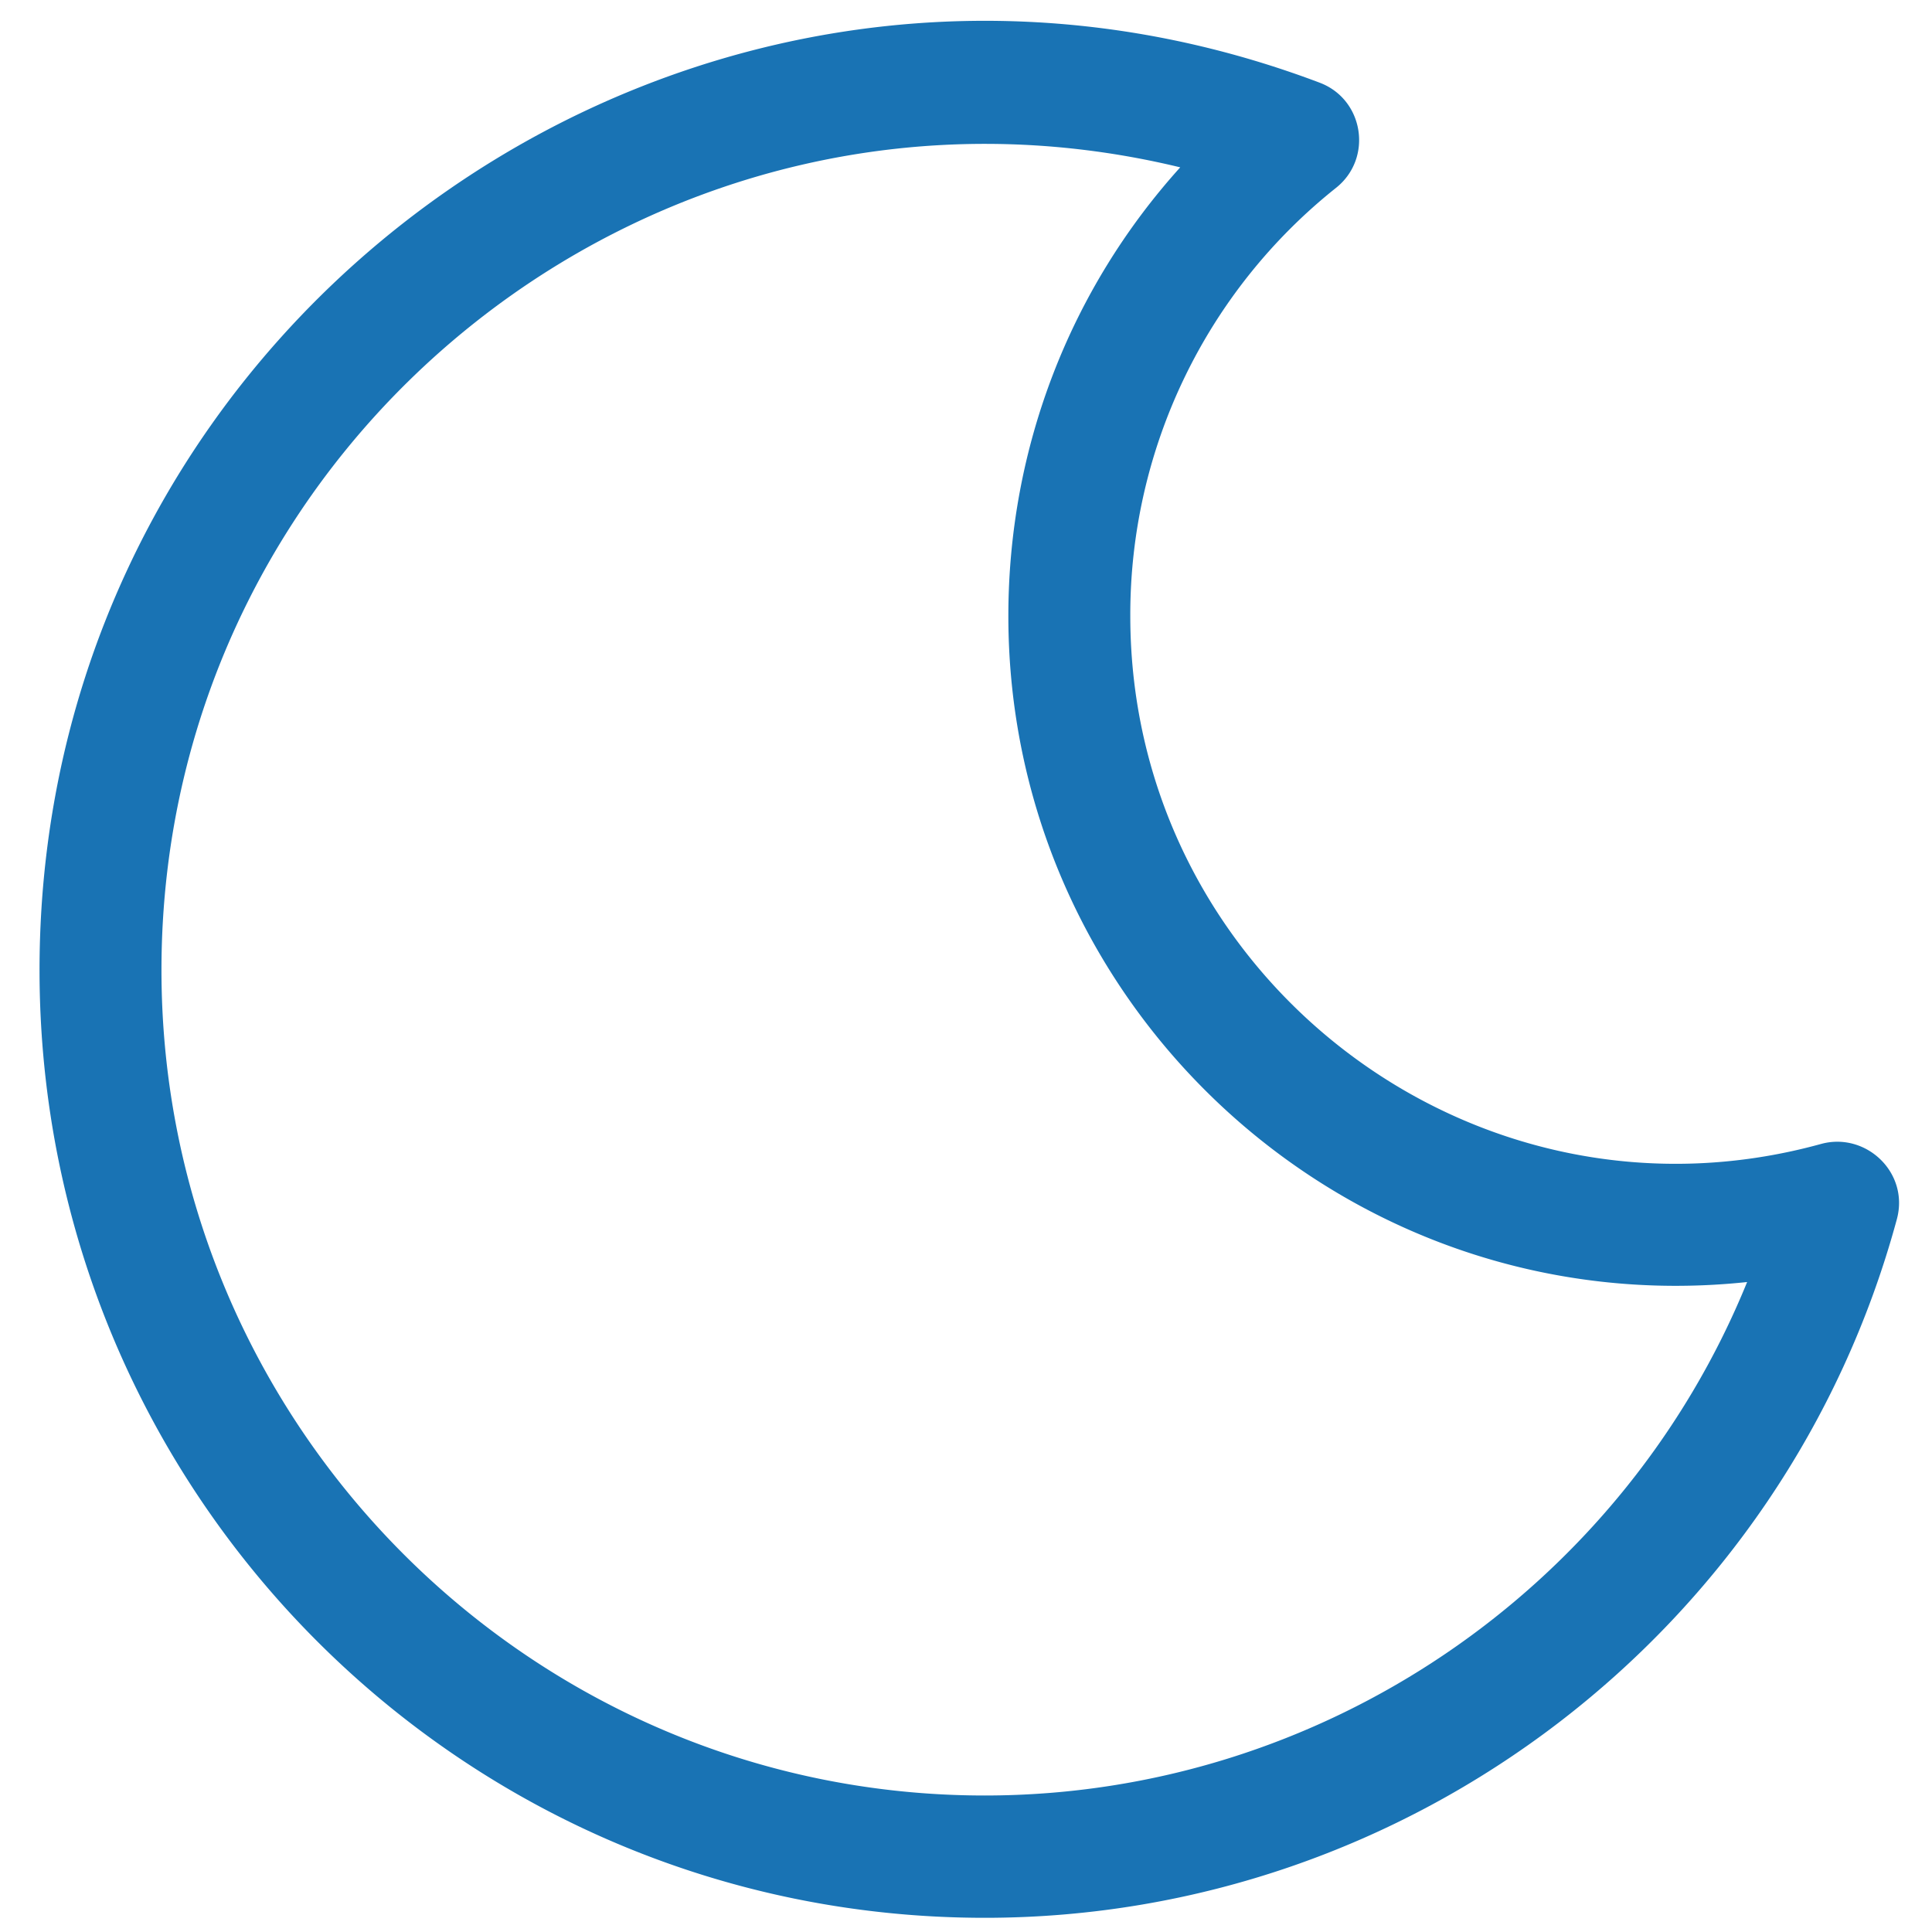 <svg xmlns="http://www.w3.org/2000/svg" viewBox="0 0 26 26" fill="#1973b4"><path d="M24.506 15.395c-4.687 1.292-9.295-2.269-9.295-7.105a7.34 7.34 0 0 1 2.77-5.763c.498-.398.374-1.189-.221-1.414C9.406-2.045.532 4.175.532 13.054c0 7.05 5.69 12.755 12.72 12.755 5.726 0 10.774-3.866 12.275-9.401.17-.63-.419-1.179-1.021-1.013zm-11.254 8.768c-6.109 0-11.079-4.983-11.079-11.109 0-7.166 6.712-12.495 13.71-10.802C14.4 3.895 13.57 6.029 13.57 8.29c0 5.317 4.604 9.529 9.942 8.963-1.68 4.127-5.726 6.91-10.26 6.91z"/></svg>
